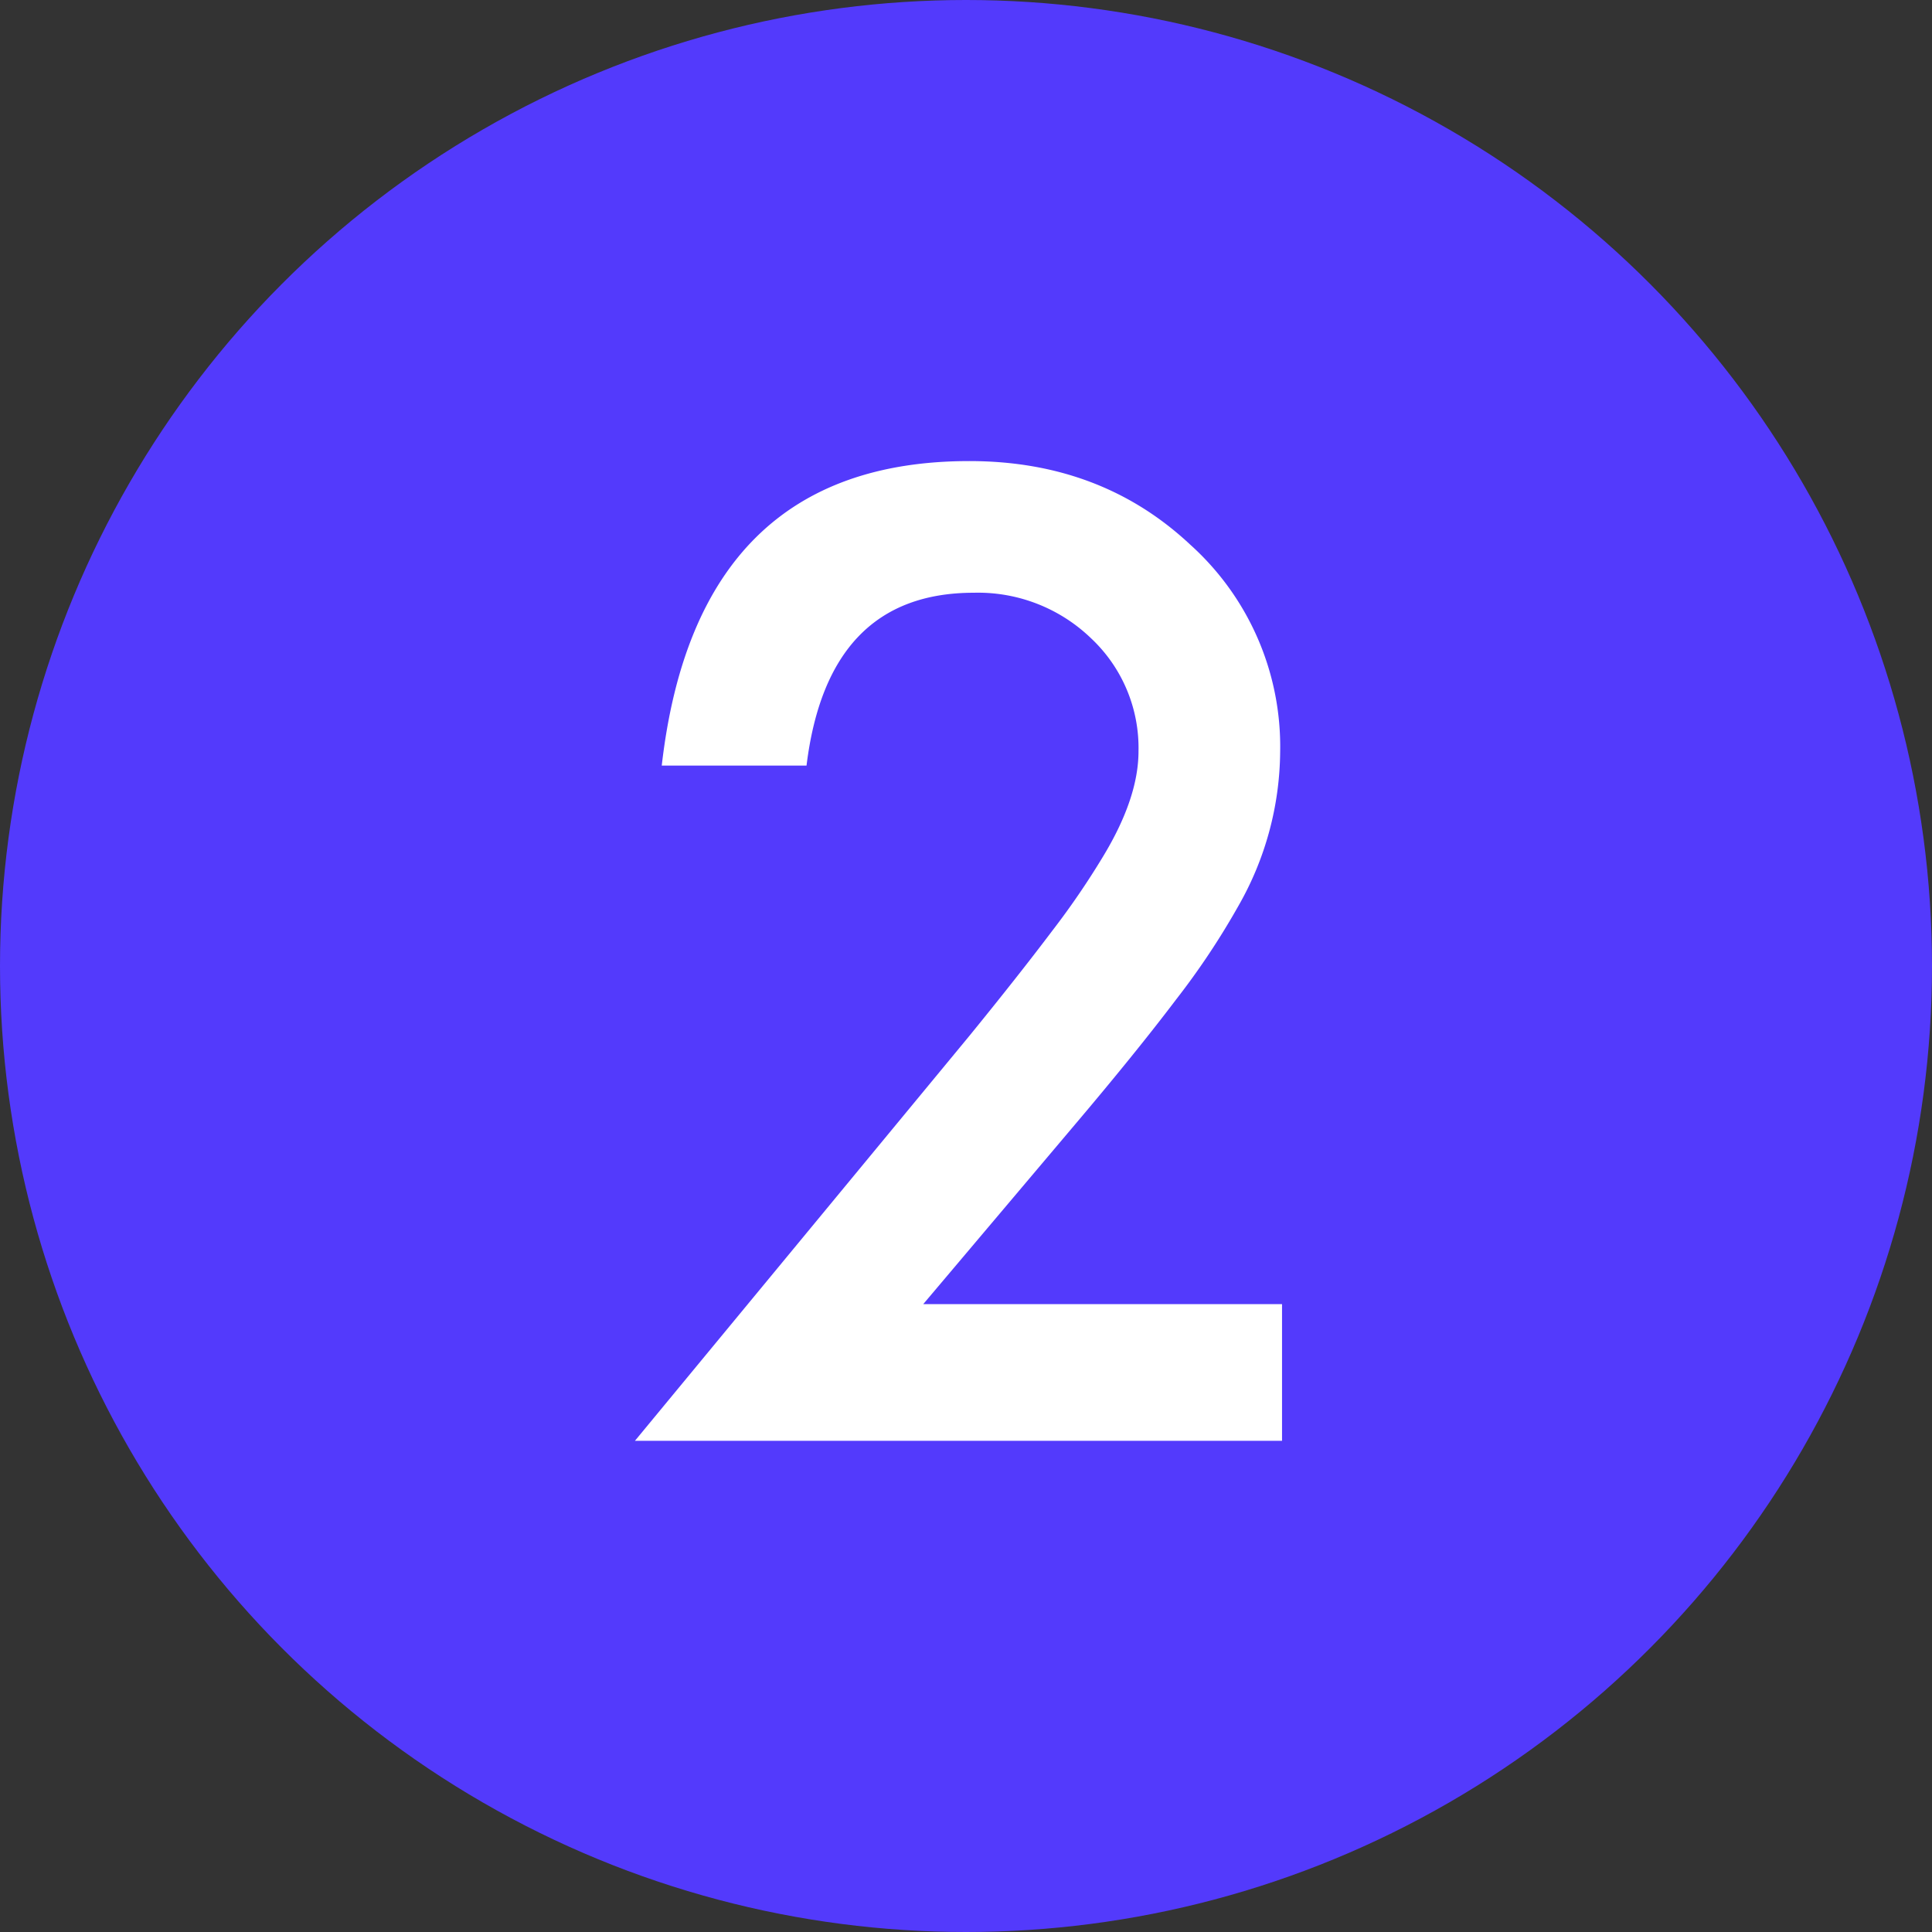<svg xmlns="http://www.w3.org/2000/svg" width="257" height="257" viewBox="0 0 257 257">
  <rect x="0" y="0" width="257" height="257" fill="#333333" stroke="none"/>
  <g id="グループ_12643" data-name="グループ 12643" transform="translate(4778 8319)">
    <circle id="楕円形_184" data-name="楕円形 184" cx="128.5" cy="128.5" r="128.5" transform="translate(-4778 -8319)" fill="#533afc"/>
    <path id="パス_30674" data-name="パス 30674" d="M42.583-18.179H90.313V0H4.233L48.726-53.872q6.558-8.052,11-13.945A106,106,0,0,0,66.489-77.7q4.731-7.8,4.731-14.028a19.993,19.993,0,0,0-6.309-15.024,21.655,21.655,0,0,0-15.605-6.06q-19.424,0-22.246,22.993H7.8q4.648-40.508,40.923-40.508,17.515,0,29.385,11.123A36.129,36.129,0,0,1,90.063-91.641a41.865,41.865,0,0,1-5.562,20.5,100.445,100.445,0,0,1-8.259,12.41Q70.806-51.548,62.5-41.753Z" transform="translate(-4697.773 -8127.339)" fill="#fff"/>
  </g>
</svg>
